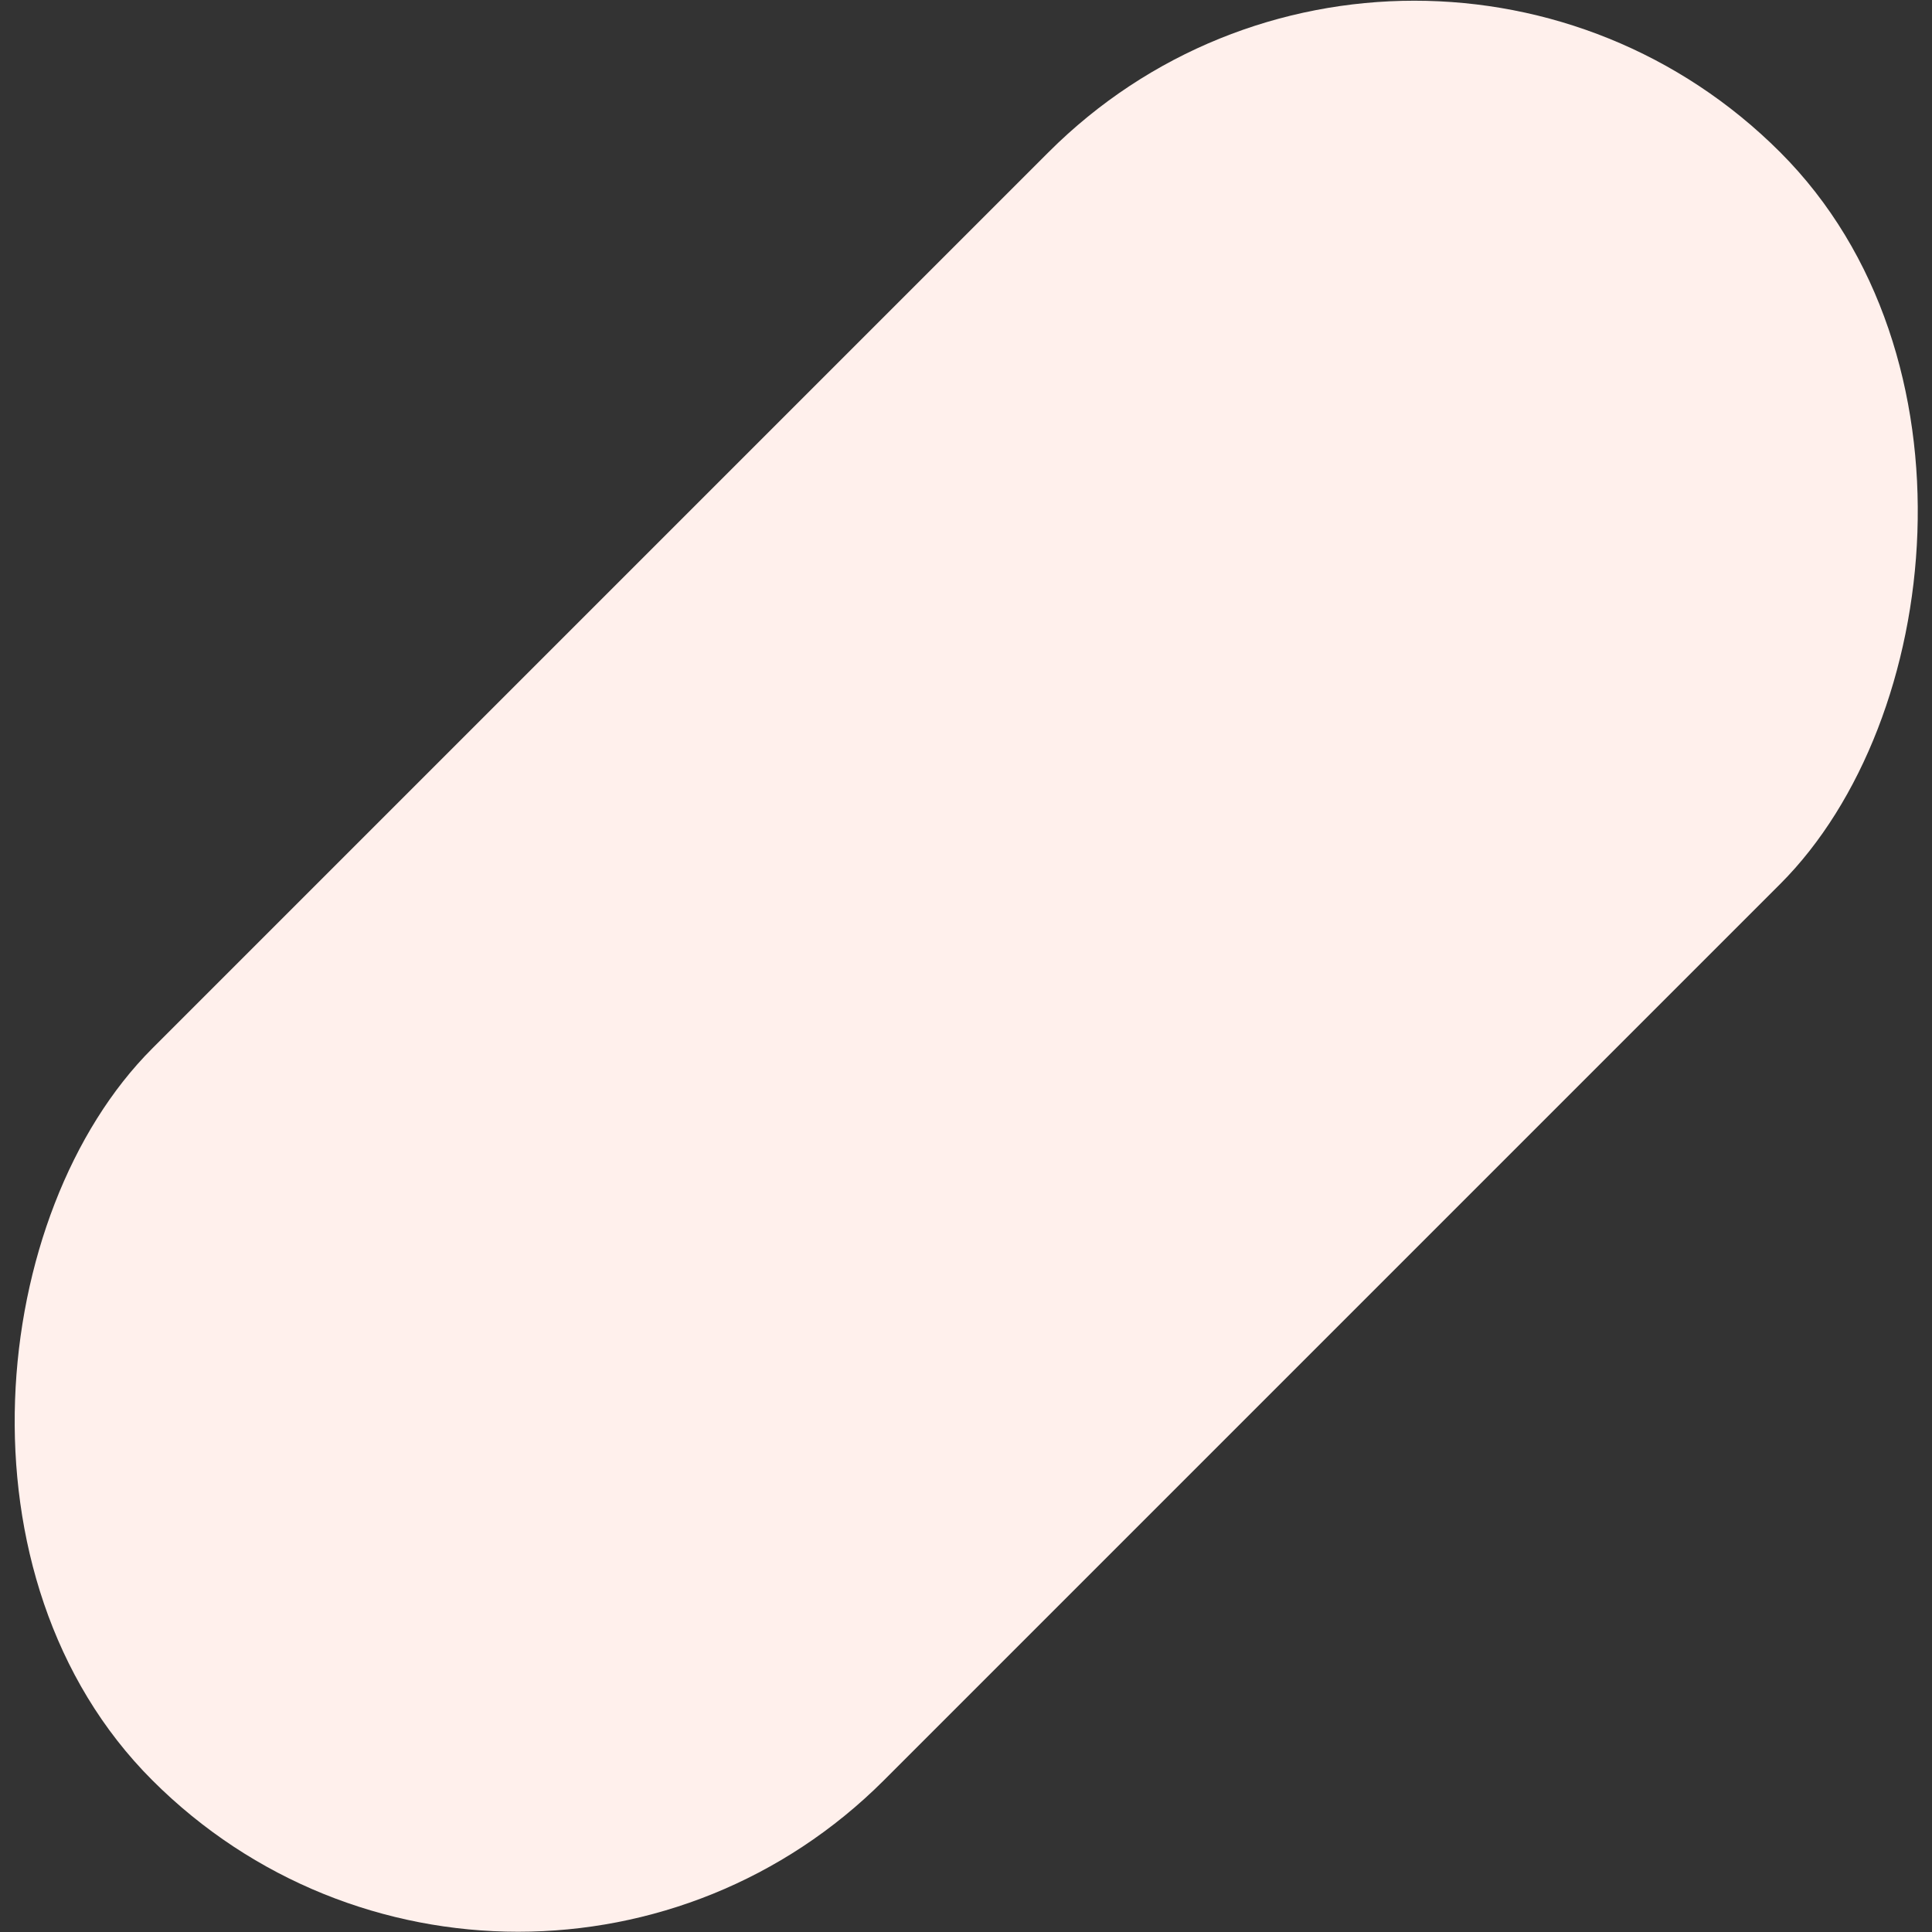 <svg width="814" height="814" viewBox="0 0 814 814" fill="none" xmlns="http://www.w3.org/2000/svg">
<rect x="0" y="0" width="814" height="814" fill="#333333" stroke="none"/>
<rect x="595.894" y="-90" width="436" height="970" rx="218" transform="rotate(45 595.894 -90)" fill="#FFF0EC"/>
</svg>
